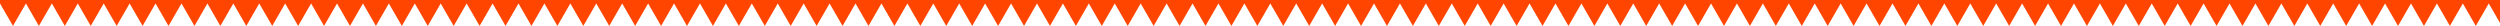 <?xml version="1.0" encoding="utf-8"?>
<!-- Generator: Adobe Illustrator 23.0.1, SVG Export Plug-In . SVG Version: 6.00 Build 0)  -->
<svg version="1.1" id="Laag_1" xmlns="http://www.w3.org/2000/svg" xmlns:xlink="http://www.w3.org/1999/xlink" x="0px" y="0px"
	 viewBox="0 0 2893 30" style="enable-background:new 0 0 2893 30;" xml:space="preserve">
<style type="text/css">
	.st0{fill:#FF4500;}
</style>
<polygon class="st0" points="2880,0 2850,0 2820,0 2790,0 2760,0 2730,0 2700,0 2670,0 2640,0 2610,0 2580,0 2550,0 2520,0 2490,0 
	2460,0 2430,0 2400,0 2370,0 2340,0 2310,0 2280,0 2250,0 2220,0 2190,0 2160,0 2130,0 2100,0 2070,0 2040,0 2010,0 1980,0 1950,0 
	1920,0 1890,0 1860,0 1830,0 1800,0 1770,0 1740,0 1710,0 1680,0 1650,0 1620,0 1590,0 1560,0 1530,0 1500,0 1470,0 1440,0 1410,0 
	1380,0 1350,0 1320,0 1290,0 1260,0 1230,0 1200,0 1170,0 1140,0 1110,0 1080,0 1050,0 1020,0 990,0 960,0 930,0 900,0 870,0 840,0 
	810,0 780,0 750,0 720,0 690,0 660,0 630,0 600,0 570,0 540,0 510,0 480,0 450,0 420,0 390,0 360,0 330,0 300,0 270,0 240,0 210,0 
	180,0 150,0 120,0 90,0 60,0 30,0 0,0 0,4 7.5,17 15,30 22.5,17 30,4 37.5,17 45,30 52.5,17 60,4 67.5,17 75,30 82.5,17 90,4 
	97.5,17 105,30 112.5,17 120,4 127.5,17 135,30 142.5,17 150,4 157.5,17 165,30 172.5,17 180,4 187.5,17 195,30 202.5,17 210,4 
	217.5,17 225,30 232.5,17 240,4 247.5,17 255,30 262.5,17 270,4 277.5,17 285,30 292.5,17 300,4 307.5,17 315,30 322.5,17 330,4 
	337.5,17 345,30 352.5,17 360,4 367.5,17 375,30 382.5,17 390,4 397.5,17 405,30 412.5,17 420,4 427.5,17 435,30 442.5,17 450,4 
	457.5,17 465,30 472.5,17 480,4 487.5,17 495,30 502.5,17 510,4 517.5,17 525,30 532.5,17 540,4 547.5,17 555,30 562.5,17 570,4 
	577.5,17 585,30 592.5,17 600,4 607.5,17 615,30 622.5,17 630,4 637.5,17 645,30 652.5,17 660,4 667.5,17 675,30 682.5,17 690,4 
	697.5,17 705,30 712.5,17 720,4 727.5,17 735,30 742.5,17 750,4 757.5,17 765,30 772.5,17 780,4 787.5,17 795,30 802.5,17 810,4 
	817.5,17 825,30 832.5,17 840,4 847.5,17 855,30 862.5,17 870,4 877.5,17 885,30 892.5,17 900,4 907.5,17 915,30 922.5,17 930,4 
	937.5,17 945,30 952.5,17 960,4 967.5,17 975,30 982.5,17 990,4 997.5,17 1005,30 1012.5,17 1020,4 1027.5,17 1035,30 1042.5,17 
	1050,4 1057.5,17 1065,30 1072.5,17 1080,4 1087.5,17 1095,30 1102.5,17 1110,4 1117.5,17 1125,30 1132.5,17 1140,4 1147.5,17 
	1155,30 1162.5,17 1170,4 1177.5,17 1185,30 1192.5,17 1200,4 1207.5,17 1215,30 1222.5,17 1230,4 1237.5,17 1245,30 1252.5,17 
	1260,4 1267.5,17 1275,30 1282.5,17 1290,4 1297.5,17 1305,30 1312.5,17 1320,4 1327.5,17 1335,30 1342.5,17 1350,4 1357.5,17 
	1365,30 1372.5,17 1380,4 1387.5,17 1395,30 1402.5,17 1410,4 1417.5,17 1425,30 1432.5,17 1440,4 1447.5,17 1455,30 1462.5,17 
	1470,4 1477.5,17 1485,30 1492.5,17 1500,4 1507.5,17 1515,30 1522.5,17 1530,4 1537.5,17 1545,30 1552.5,17 1560,4 1567.5,17 
	1575,30 1582.5,17 1590,4 1597.5,17 1605,30 1612.5,17 1620,4 1627.5,17 1635,30 1642.5,17 1650,4 1657.5,17 1665,30 1672.5,17 
	1680,4 1687.5,17 1695,30 1702.5,17 1710,4 1717.5,17 1725,30 1732.5,17 1740,4 1747.5,17 1755,30 1762.5,17 1770,4 1777.5,17 
	1785,30 1792.5,17 1800,4 1807.5,17 1815,30 1822.5,17 1830,4 1837.5,17 1845,30 1852.5,17 1860,4 1867.5,17 1875,30 1882.5,17 
	1890,4 1897.5,17 1905,30 1912.5,17 1920,4 1927.5,17 1935,30 1942.5,17 1950,4 1957.5,17 1965,30 1972.5,17 1980,4 1987.5,17 
	1995,30 2002.5,17 2010,4 2017.5,17 2025,30 2032.5,17 2040,4 2047.5,17 2055,30 2062.5,17 2070,4 2077.5,17 2085,30 2092.5,17 
	2100,4 2107.5,17 2115,30 2122.5,17 2130,4 2137.5,17 2145,30 2152.5,17 2160,4 2167.5,17 2175,30 2182.5,17 2190,4 2197.5,17 
	2205,30 2212.5,17 2220,4 2227.5,17 2235,30 2242.5,17 2250,4 2257.5,17 2265,30 2272.5,17 2280,4 2287.5,17 2295,30 2302.5,17 
	2310,4 2317.5,17 2325,30 2332.5,17 2340,4 2347.5,17 2355,30 2362.5,17 2370,4 2377.5,17 2385,30 2392.5,17 2400,4 2407.5,17 
	2415,30 2422.5,17 2430,4 2437.5,17 2445,30 2452.5,17 2460,4 2467.5,17 2475,30 2482.5,17 2490,4 2497.5,17 2505,30 2512.5,17 
	2520,4 2527.5,17 2535,30 2542.5,17 2550,4 2557.5,17 2565,30 2572.5,17 2580,4 2587.5,17 2595,30 2602.5,17 2610,4 2617.5,17 
	2625,30 2632.5,17 2640,4 2647.5,17 2655,30 2662.5,17 2670,4 2677.5,17 2685,30 2692.5,17 2700,4 2707.5,17 2715,30 2722.5,17 
	2730,4 2737.5,17 2745,30 2752.5,17 2760,4 2767.5,17 2775,30 2782.5,17 2790,4 2797.5,17 2805,30 2812.5,17 2820,4 2827.5,17 
	2835,30 2842.5,17 2850,4 2857.5,17 2865,30 2872.5,17 2880,4 2887.5,17 2895,30 2902.5,17 2910,4 2910,0 "/>
</svg>
